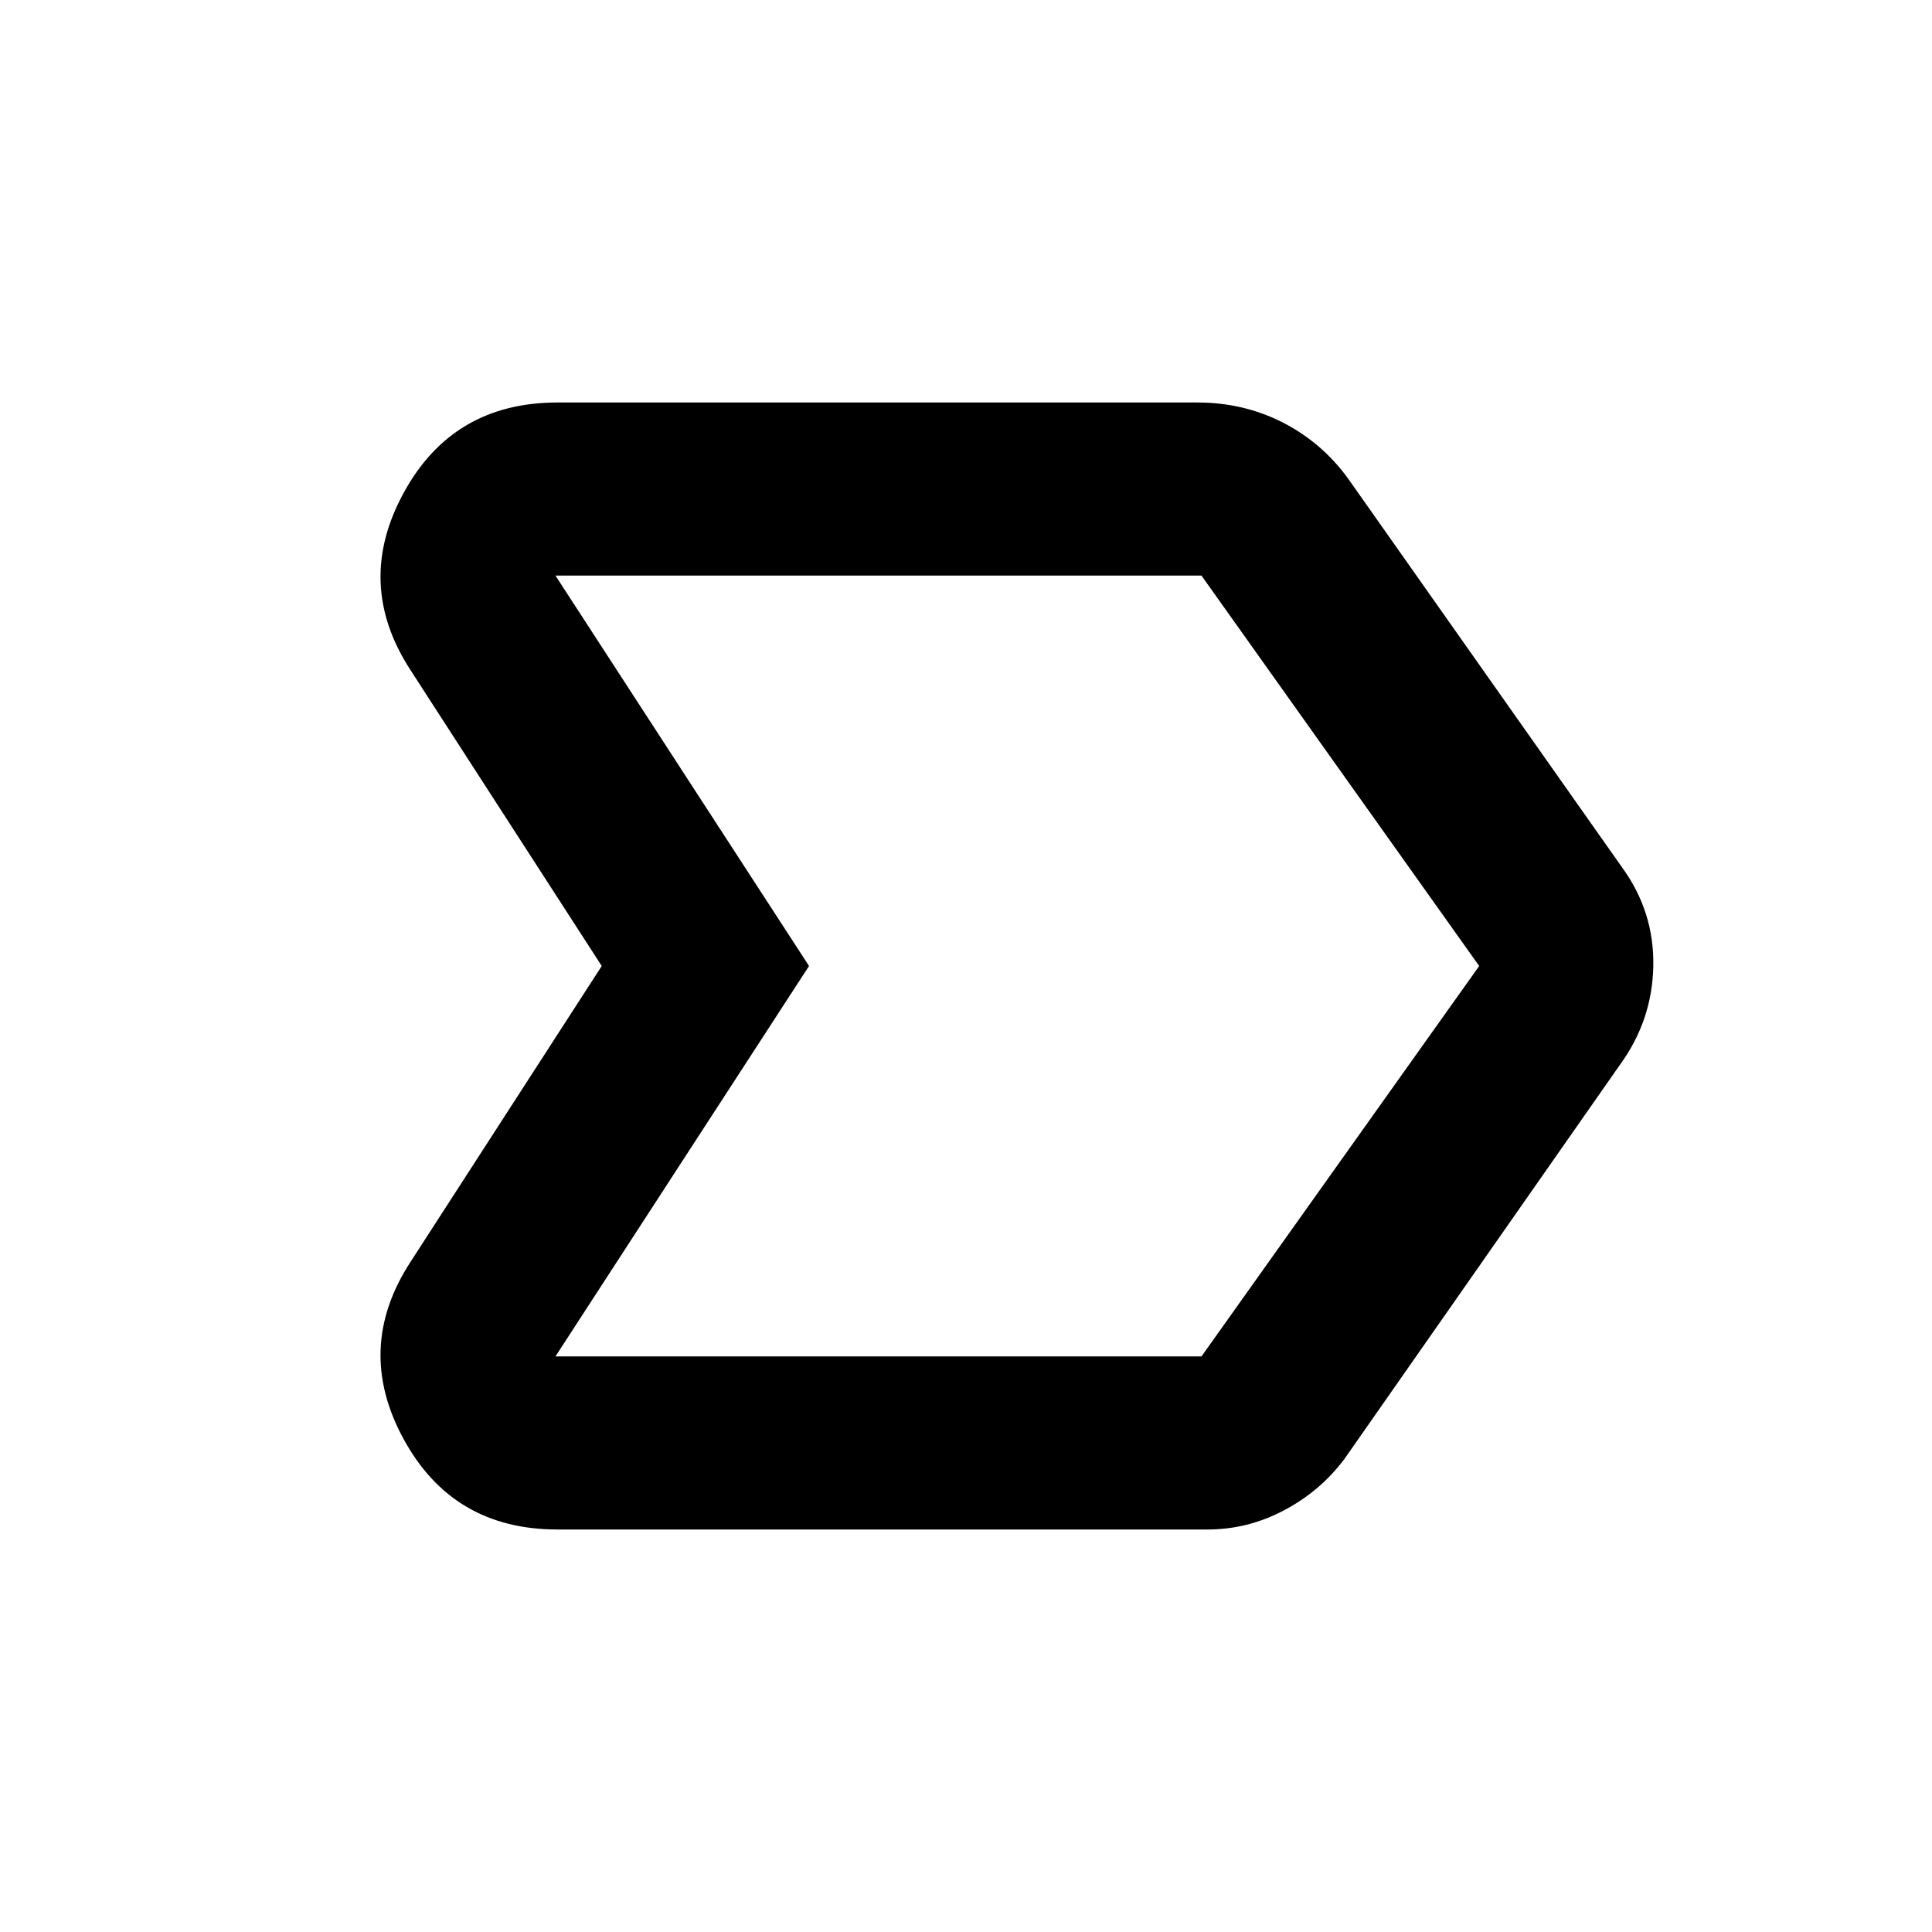 <svg xmlns="http://www.w3.org/2000/svg" height="24" width="24"><path d="M5.1 15.675 7.475 12 5.1 8.325Q4.4 7.25 5.013 6.125Q5.625 5 6.925 5H14.875Q15.45 5 15.938 5.25Q16.425 5.5 16.75 5.95L20.15 10.775Q20.55 11.325 20.538 12Q20.525 12.675 20.125 13.225L16.7 18.125Q16.4 18.525 15.95 18.762Q15.5 19 15 19H6.925Q5.625 19 5.013 17.875Q4.4 16.75 5.1 15.675ZM6.9 16.85H14.925Q14.925 16.85 14.925 16.85Q14.925 16.85 14.925 16.85L18.375 12L14.925 7.15Q14.925 7.15 14.925 7.15Q14.925 7.15 14.925 7.15H6.9L10.05 12ZM10.05 12 6.9 7.15Q6.9 7.15 6.9 7.15Q6.9 7.15 6.9 7.15L10.05 12L6.9 16.85Q6.9 16.85 6.9 16.85Q6.9 16.85 6.9 16.85Z"/></svg>